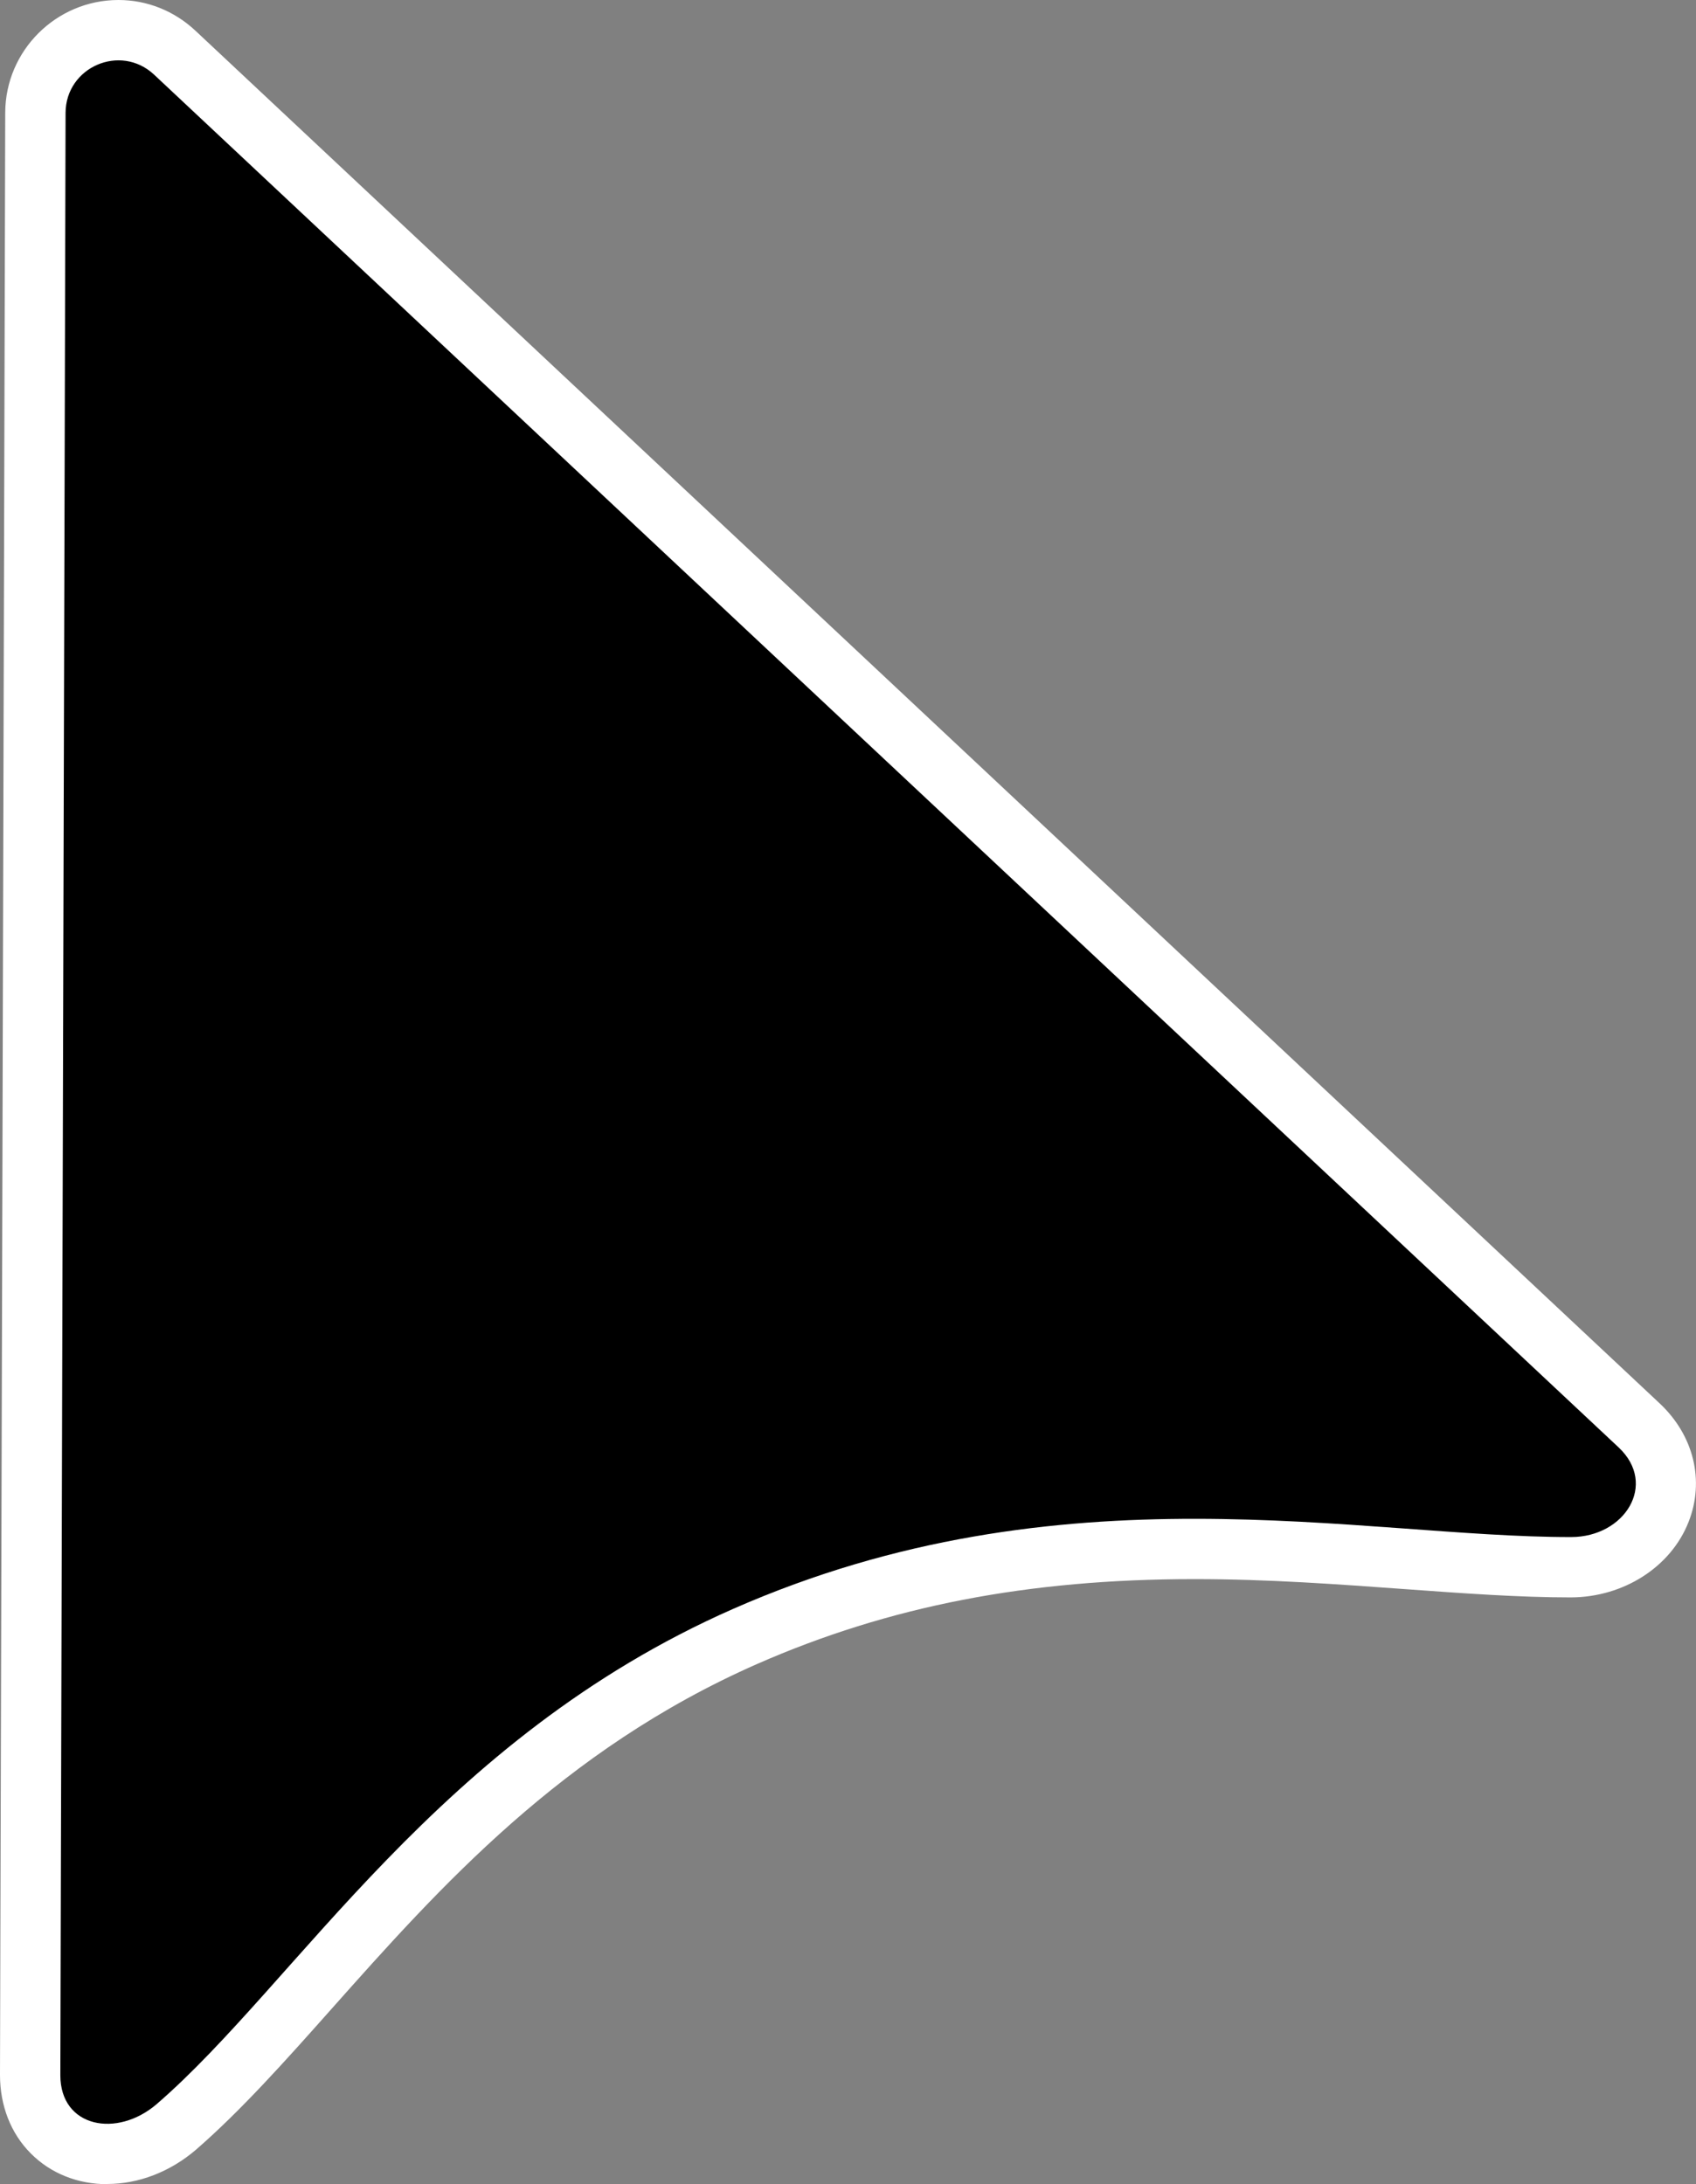 <?xml version="1.0" encoding="UTF-8"?>
<svg id="Layer_2" data-name="Layer 2" xmlns="http://www.w3.org/2000/svg" viewBox="0 0 84.32 108.58">
  <rect x="0" y="0" width="84.32" height="108.58" fill="#808080" stroke="none"/>
  <g id="Layer_2-2" data-name="Layer 2">
    <g>
      <path d="m5.34,108.58c-1.48,0-2.83-.54-3.81-1.53C.54,106.06,0,104.68,0,103.15L.26,5.6C.27,2.51,2.8,0,5.89,0c1.42,0,2.77.54,3.82,1.52l72.81,68.25c1.69,1.59,2.24,3.84,1.43,5.89-.88,2.24-3.23,3.74-5.85,3.75-2.58,0-5.32-.2-8.22-.41-3.34-.24-6.8-.5-10.49-.5-8.28,0-15.19,1.34-21.75,4.22-9.7,4.27-15.79,11.11-21.17,17.16-2.31,2.6-4.5,5.05-6.72,6.98-1.28,1.1-2.85,1.71-4.42,1.71Z" fill="#fff" stroke-width="0"/>
      <path d="m3.26,5.61l-.26,97.55c0,2.61,2.82,3.14,4.8,1.43,6.97-6.03,13.97-18.15,28.65-24.61,16.34-7.19,31.18-3.56,41.66-3.57,2.67,0,4.31-2.62,2.37-4.45C56.2,49.21,31.93,26.46,7.66,3.71c-1.67-1.56-4.39-.38-4.4,1.9Z" stroke-width="0"/>
    </g>
  </g>
</svg>